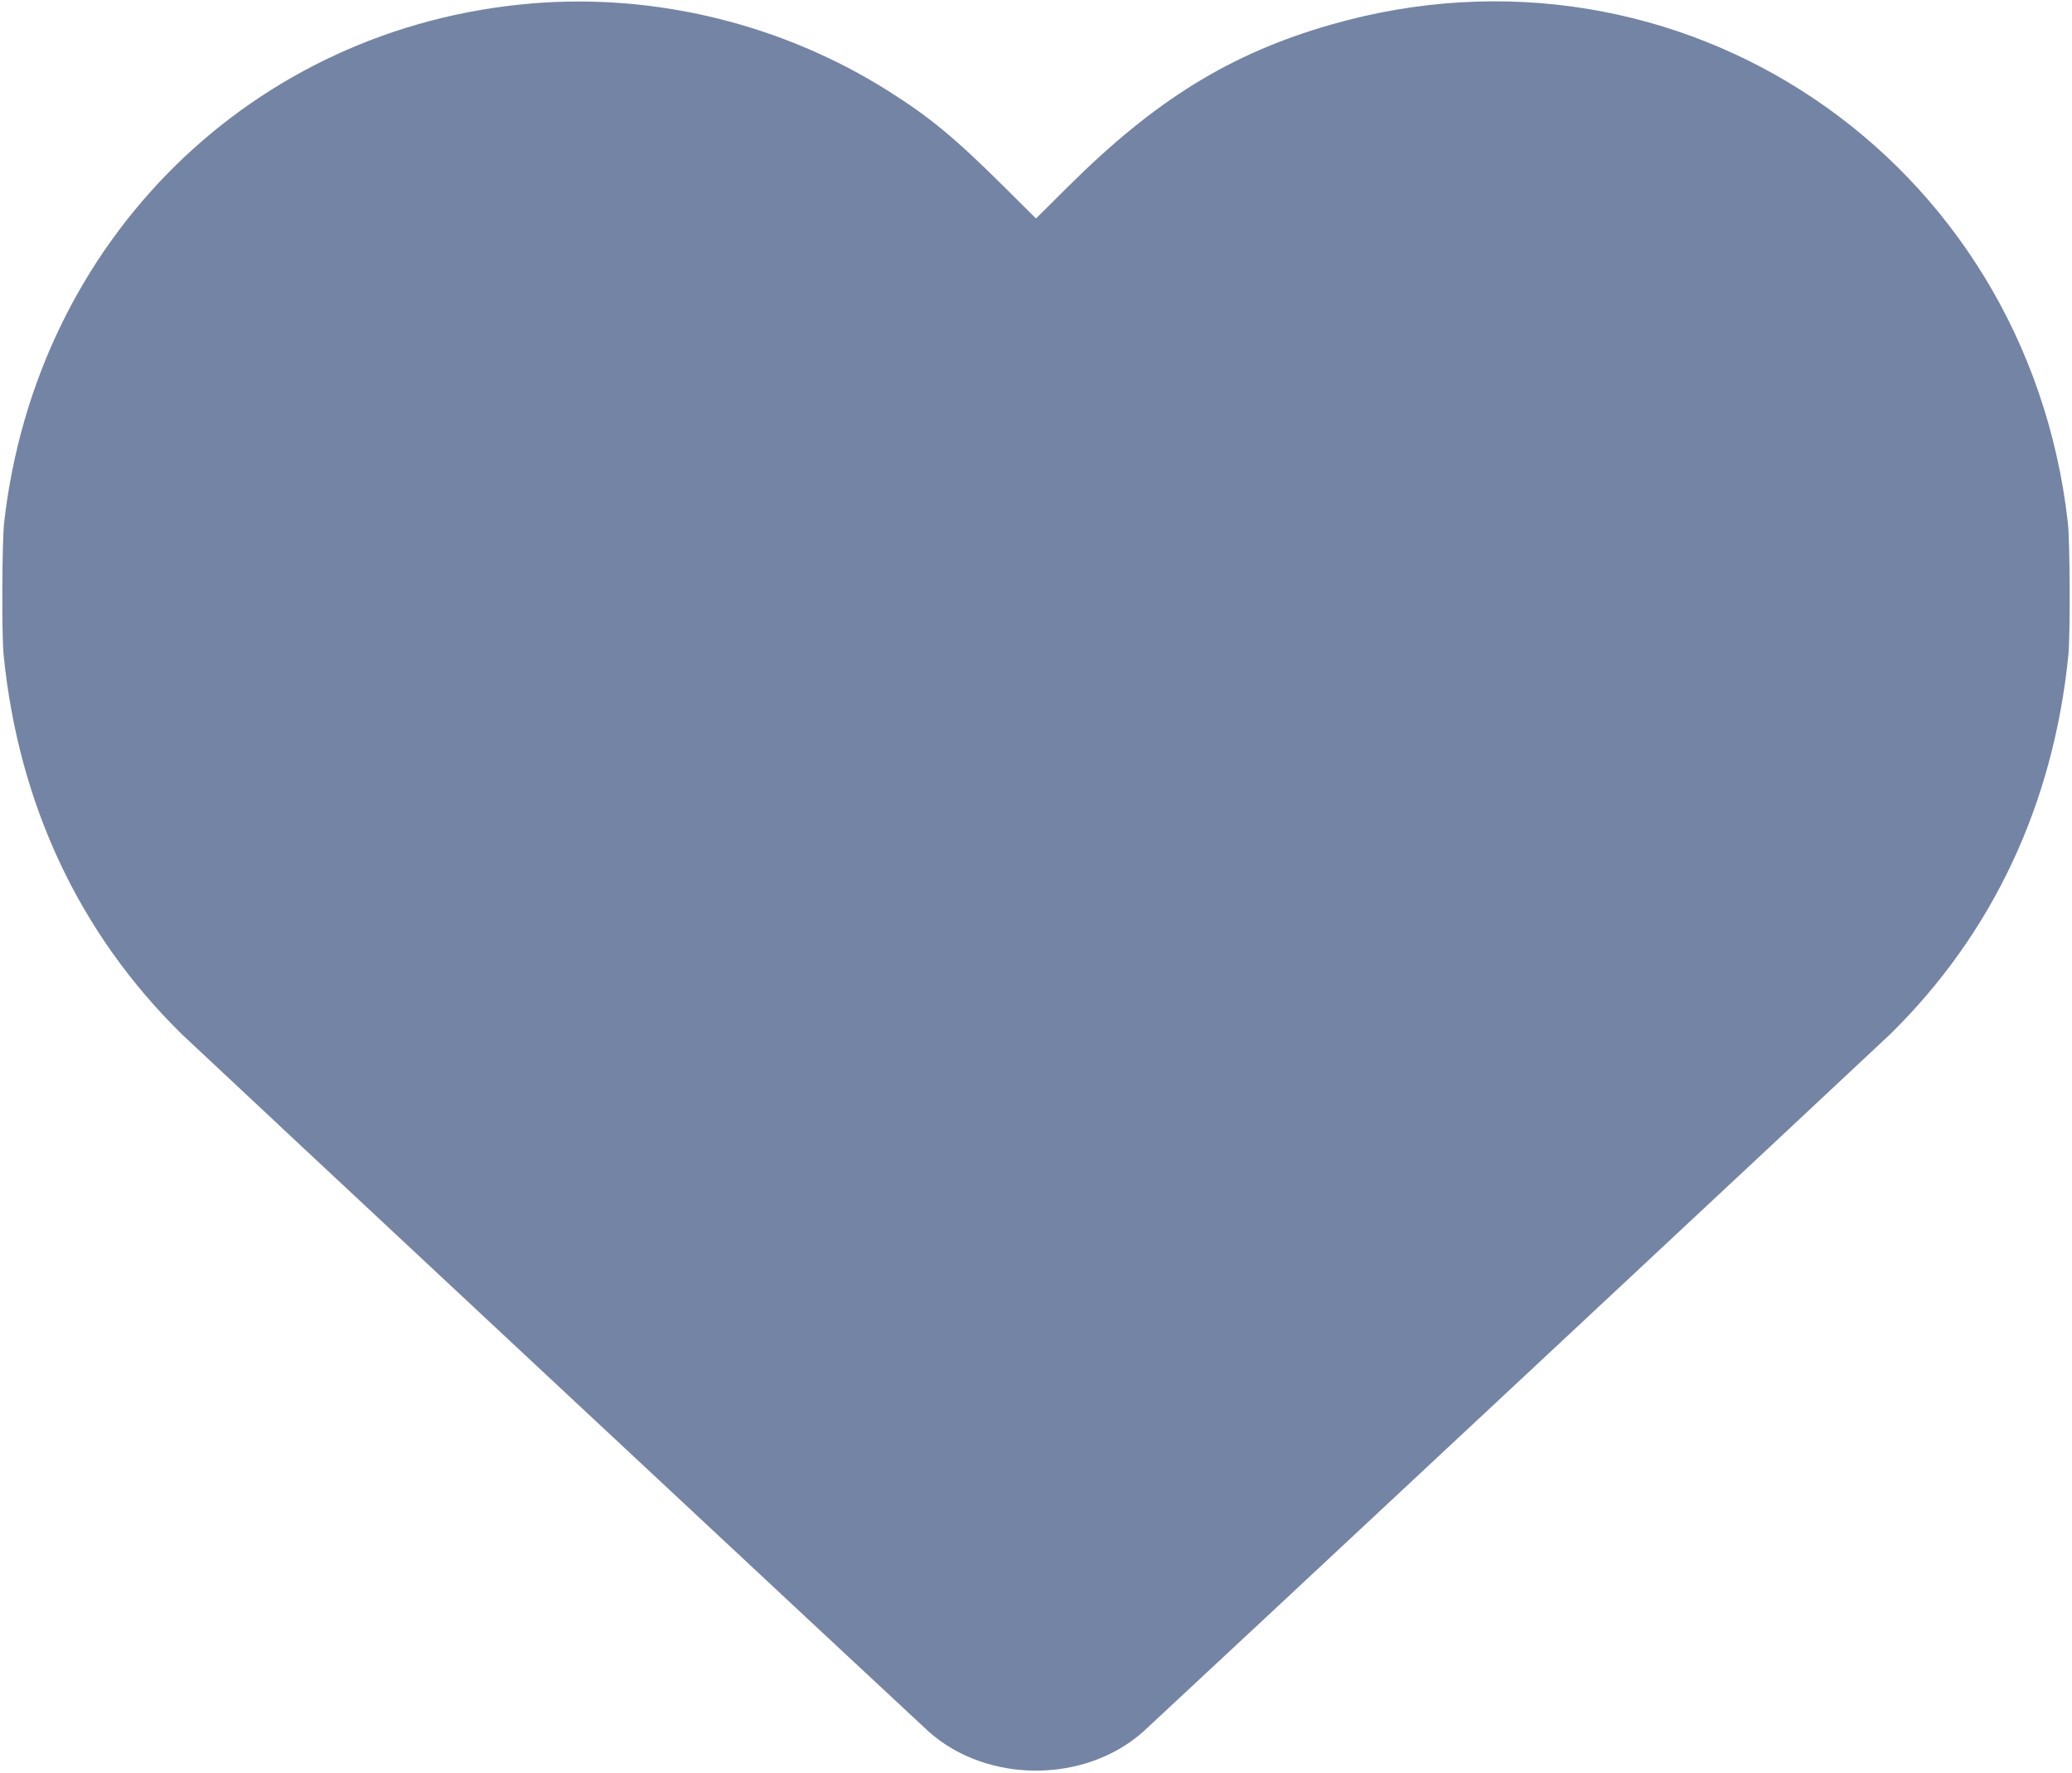 <svg id="svg" version="1.1" xmlns="http://www.w3.org/2000/svg" xmlns:xlink="http://www.w3.org/1999/xlink" width="400" height="342.189" viewBox="0, 0, 400,342.189"><g id="svgg"><path id="path0" d="M102.654 0.667 C 48.785 5.183,7.007 46.274,0.803 100.842 C 0.386 104.513,0.315 122.620,0.703 126.473 C 3.603 155.280,15.338 180.234,35.114 199.648 C 37.019 201.517,176.650 331.881,179.225 334.194 C 190.490 344.312,209.510 344.312,220.775 334.194 C 223.350 331.881,362.981 201.517,364.886 199.648 C 384.660 180.236,396.398 155.277,399.297 126.473 C 399.685 122.620,399.614 104.513,399.197 100.842 C 391.197 30.475,324.339 -14.638,256.837 4.785 C 237.535 10.339,223.056 19.266,206.221 35.991 L 200.000 42.171 193.779 35.991 C 184.390 26.664,179.545 22.654,171.562 17.605 C 151.156 4.698,126.593 -1.340,102.654 0.667 " stroke="none" fill="#7484a4" fill-rule="evenodd"></path><path id="path1" d="" stroke="none" fill="#7884a4" fill-rule="evenodd"></path><path id="path2" d="" stroke="none" fill="#7884a4" fill-rule="evenodd"></path><path id="path3" d="" stroke="none" fill="#7884a4" fill-rule="evenodd"></path><path id="path4" d="" stroke="none" fill="#7884a4" fill-rule="evenodd"></path></g></svg>